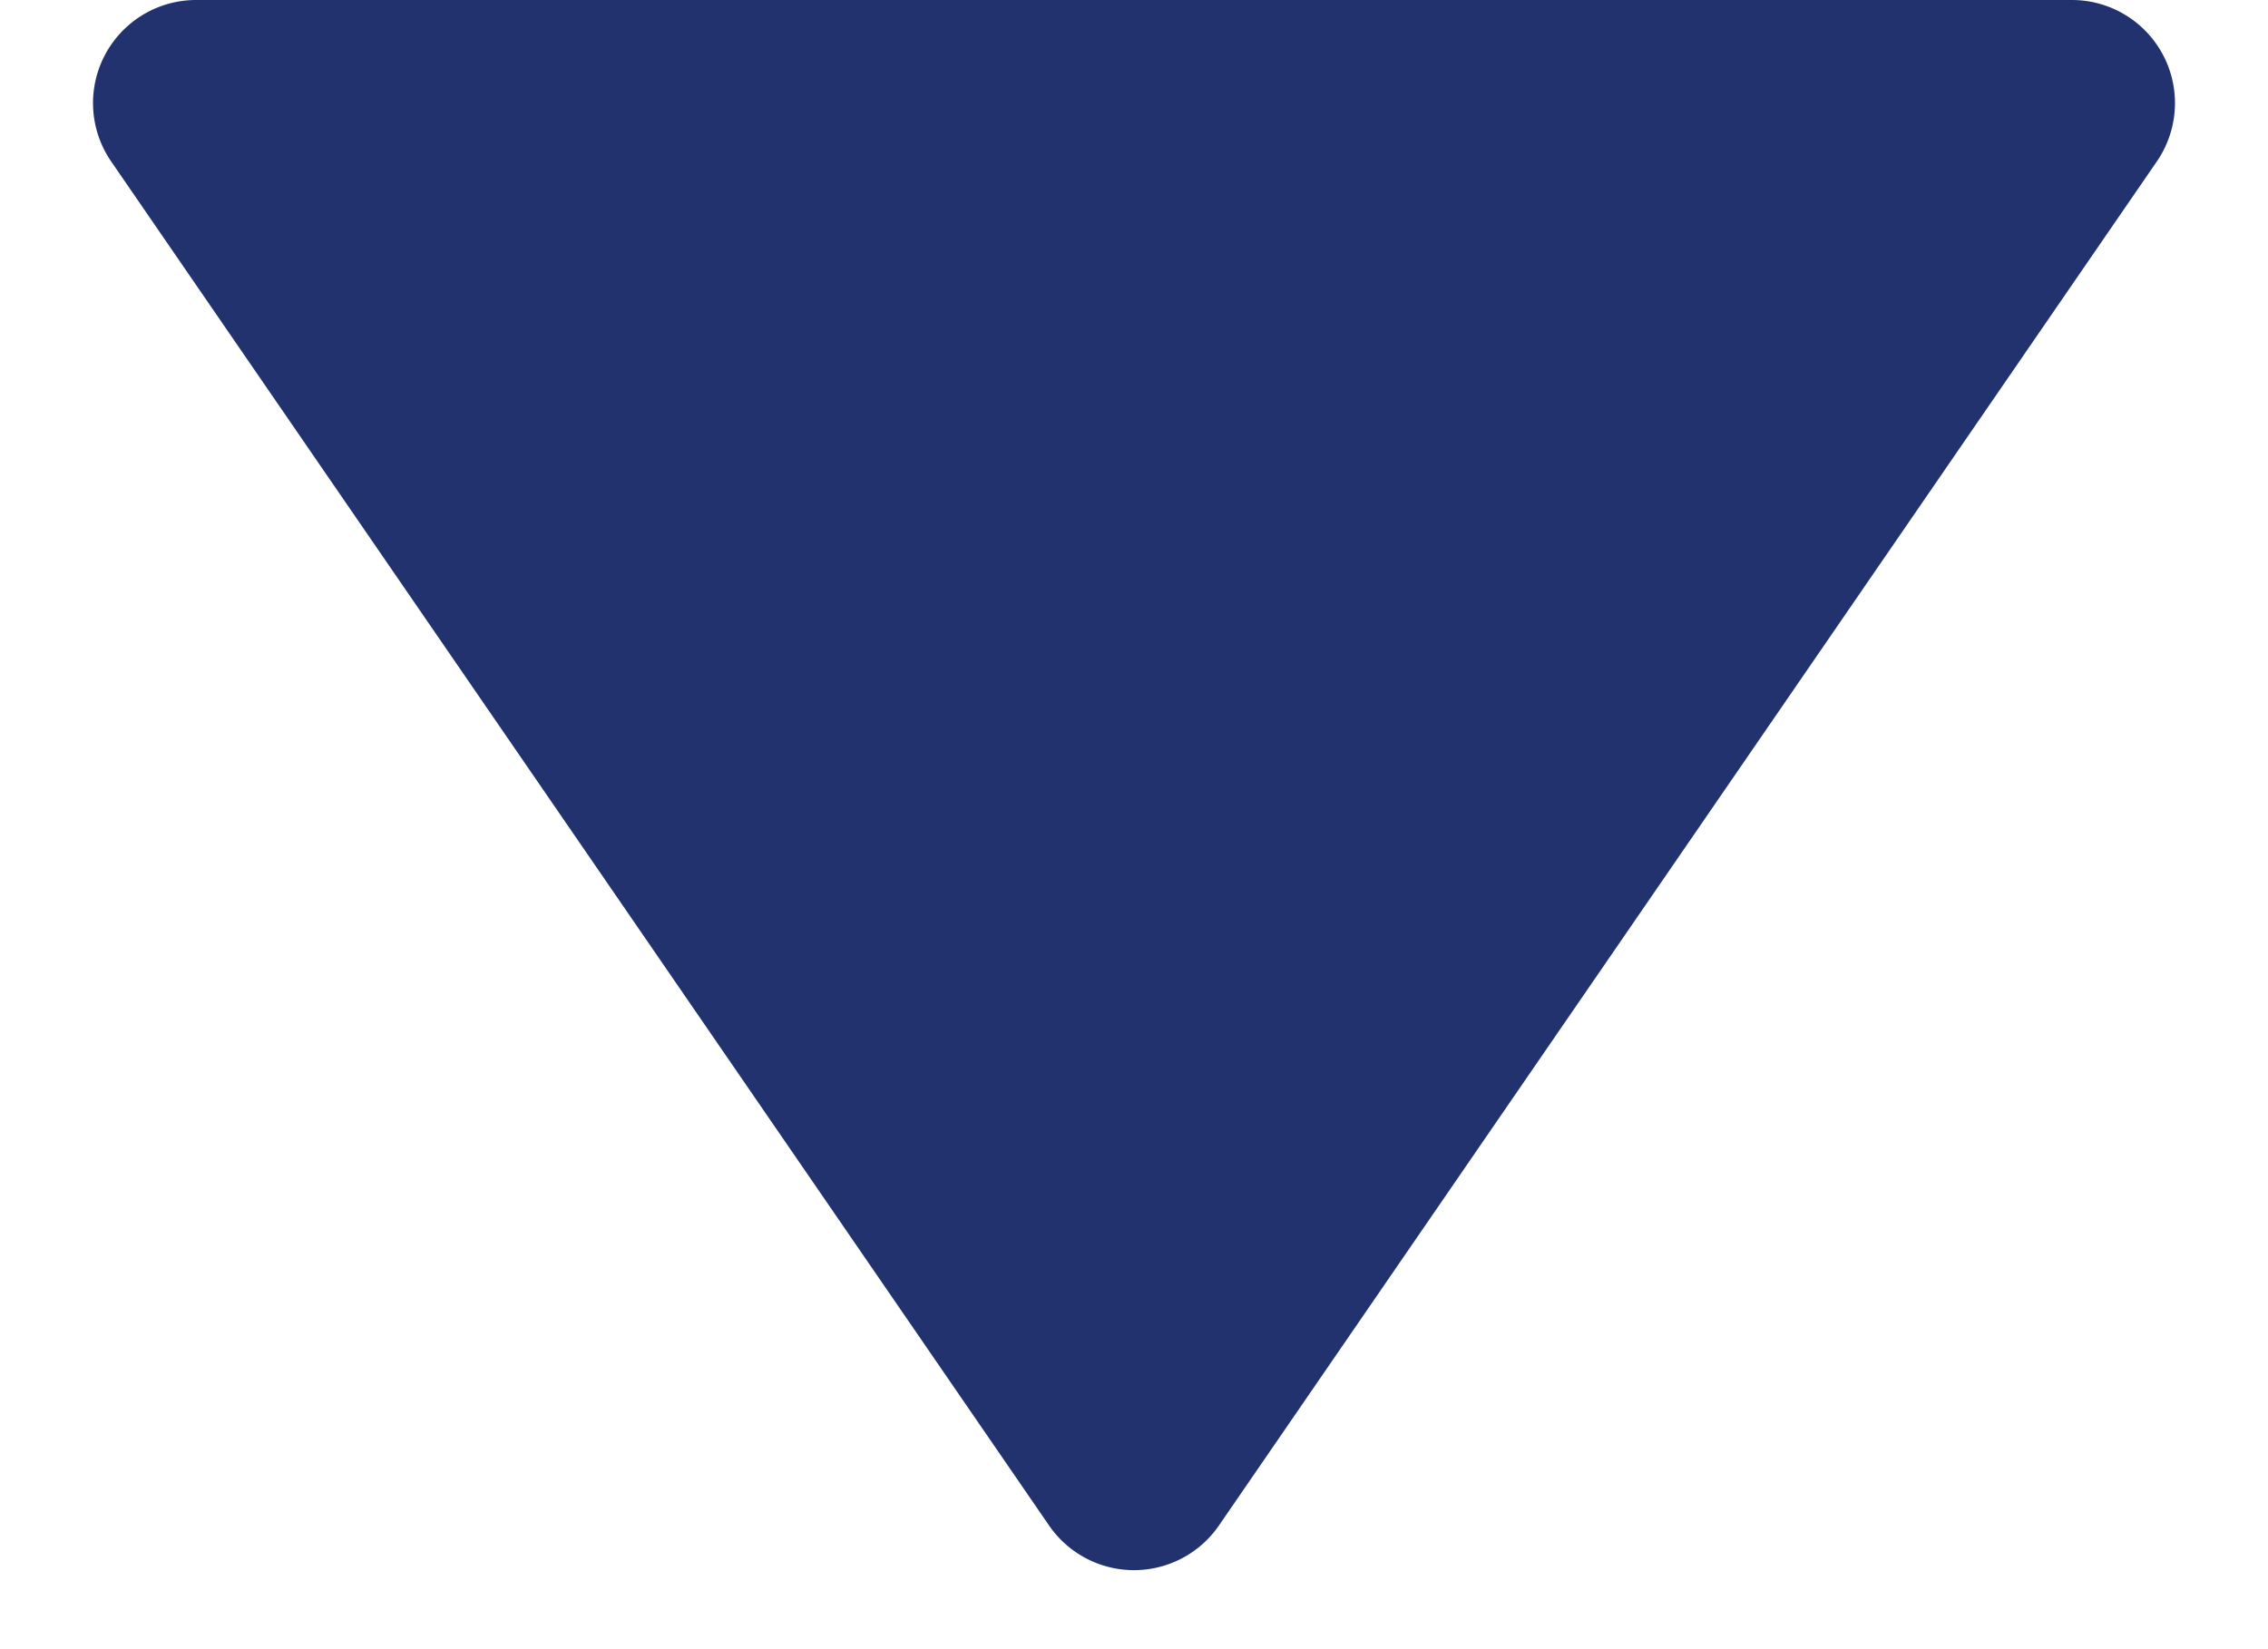 <svg xmlns="http://www.w3.org/2000/svg" width="11" height="8" viewBox="0 0 11 8">
    <path fill="#21326f" d="M5.088.6a.5.5 0 0 1 .824 0l4.549 6.617a.5.5 0 0 1-.412.783H.951a.5.5 0 0 1-.412-.783z" transform="rotate(180 5.5 4)"/>
</svg>
